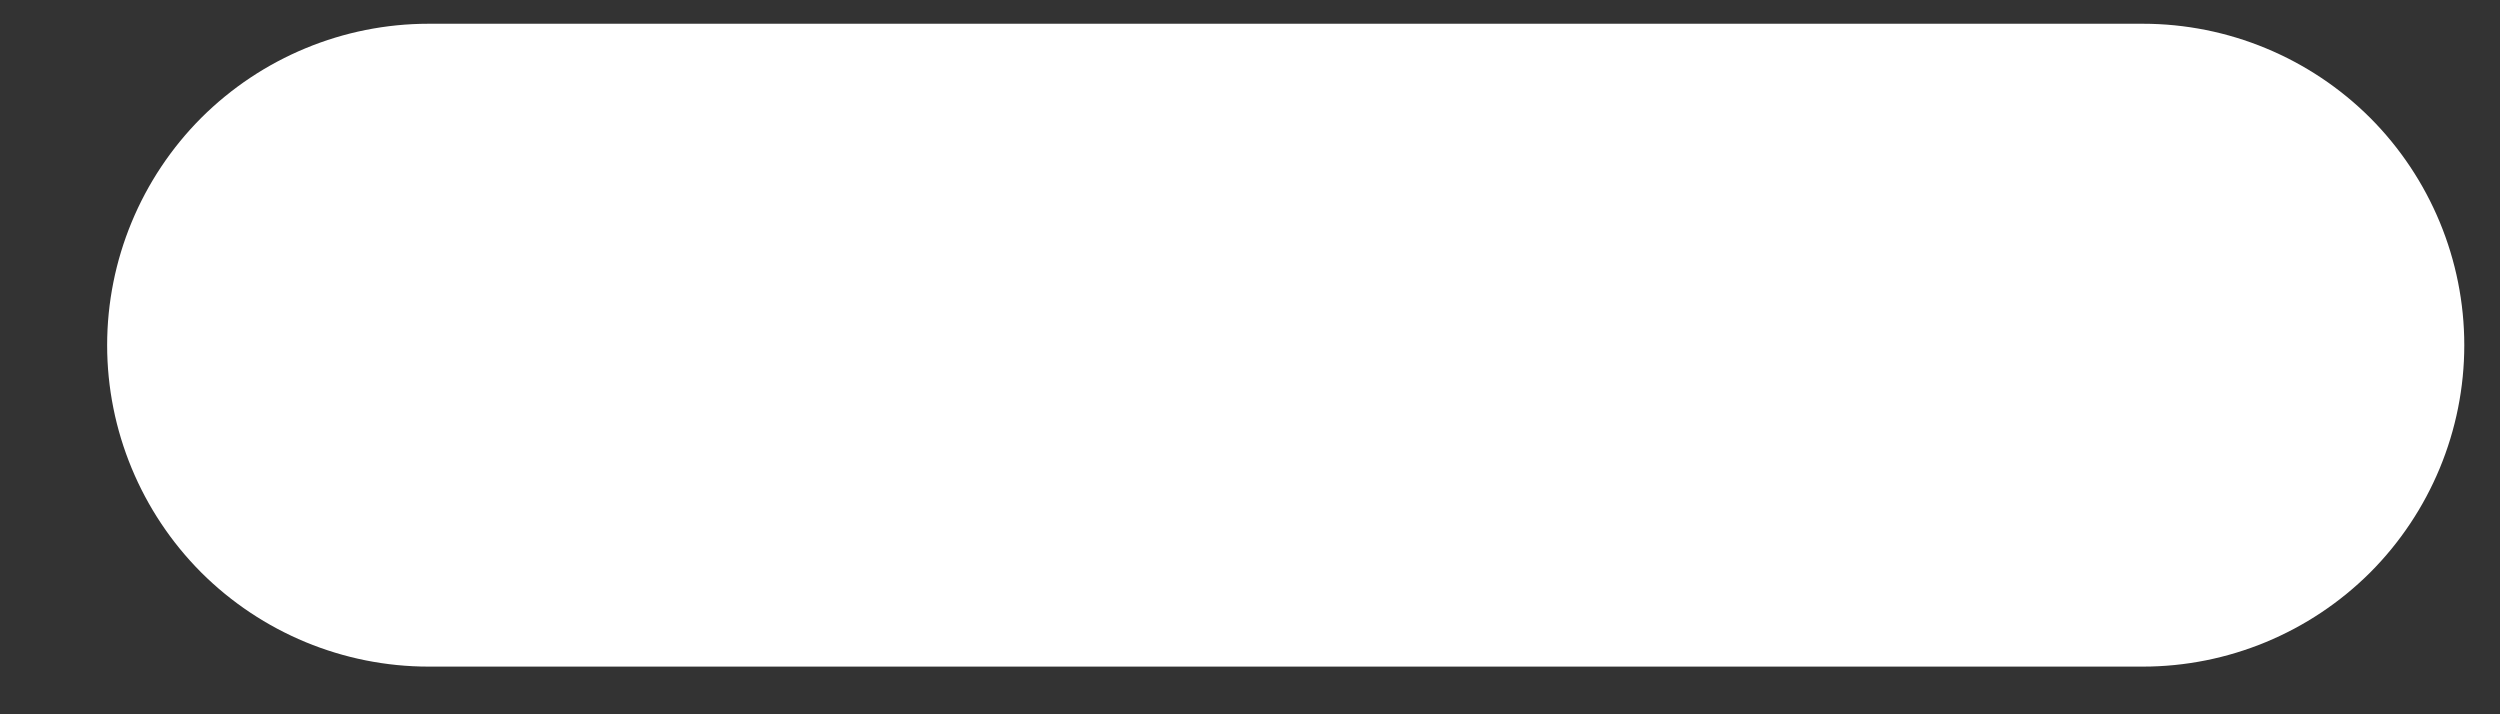 <?xml version="1.0" encoding="UTF-8" standalone="no"?><svg width='14' height='4' viewBox='0 0 14 4' fill='none' xmlns='http://www.w3.org/2000/svg'>
<rect x="0" y="0" width="14" height="4" fill="#333333" stroke="none"/>
<path fill-rule='evenodd' clip-rule='evenodd' d='M13.8 1.933C13.8 2.41 13.61 2.868 13.273 3.206C12.935 3.543 12.477 3.733 12 3.733H2.4C1.923 3.733 1.465 3.543 1.127 3.206C0.79 2.868 0.6 2.41 0.6 1.933C0.6 1.456 0.79 0.998 1.127 0.66C1.465 0.323 1.923 0.133 2.4 0.133H12C12.477 0.133 12.935 0.323 13.273 0.66C13.61 0.998 13.8 1.456 13.8 1.933Z' fill='white'/>
</svg>
